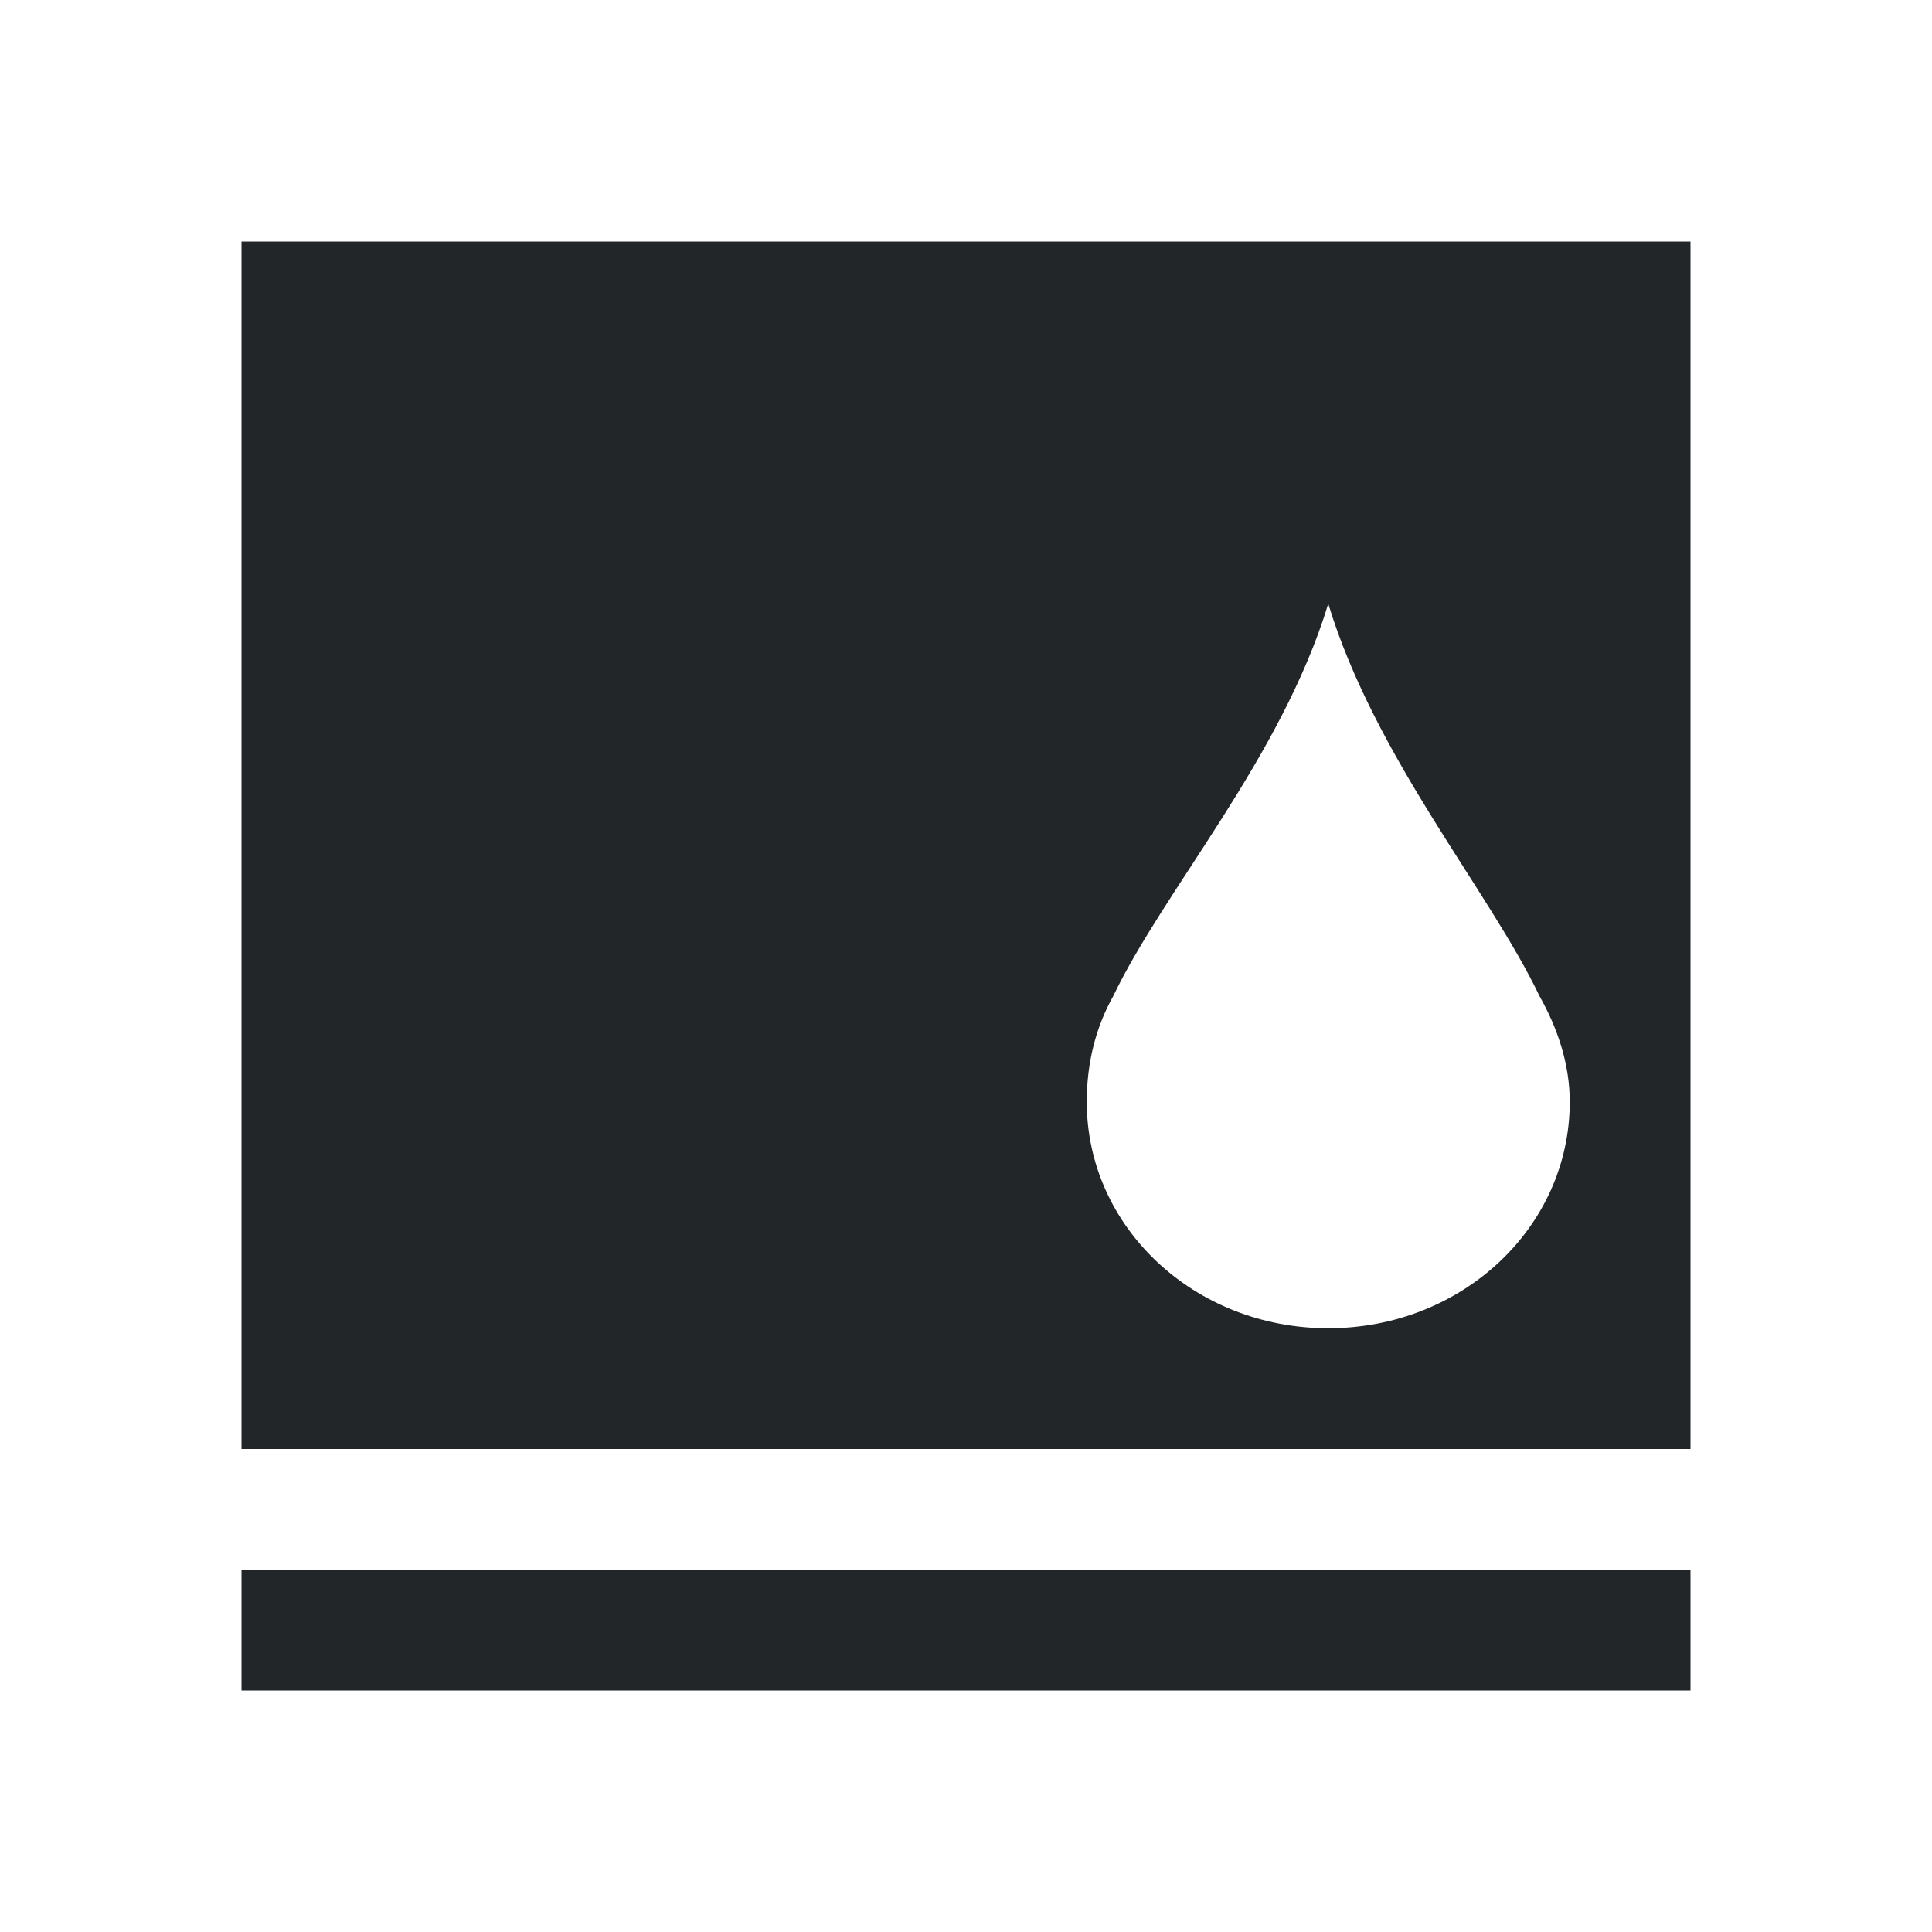 <svg viewBox="0 0 16 16" xmlns="http://www.w3.org/2000/svg">/&gt;<path d="m2 2v10h12v-10zm9 3c.389 1.277 1.33 2.371 1.75 3.25.147.261.25.558.25.875 0 1.039-.892 1.875-2 1.875s-2-.836-2-1.875c0-.317.072-.614.219-.875.42-.879 1.392-1.973 1.781-3.25zm-9 8v1h12v-1z" fill="#232629"/></svg>
